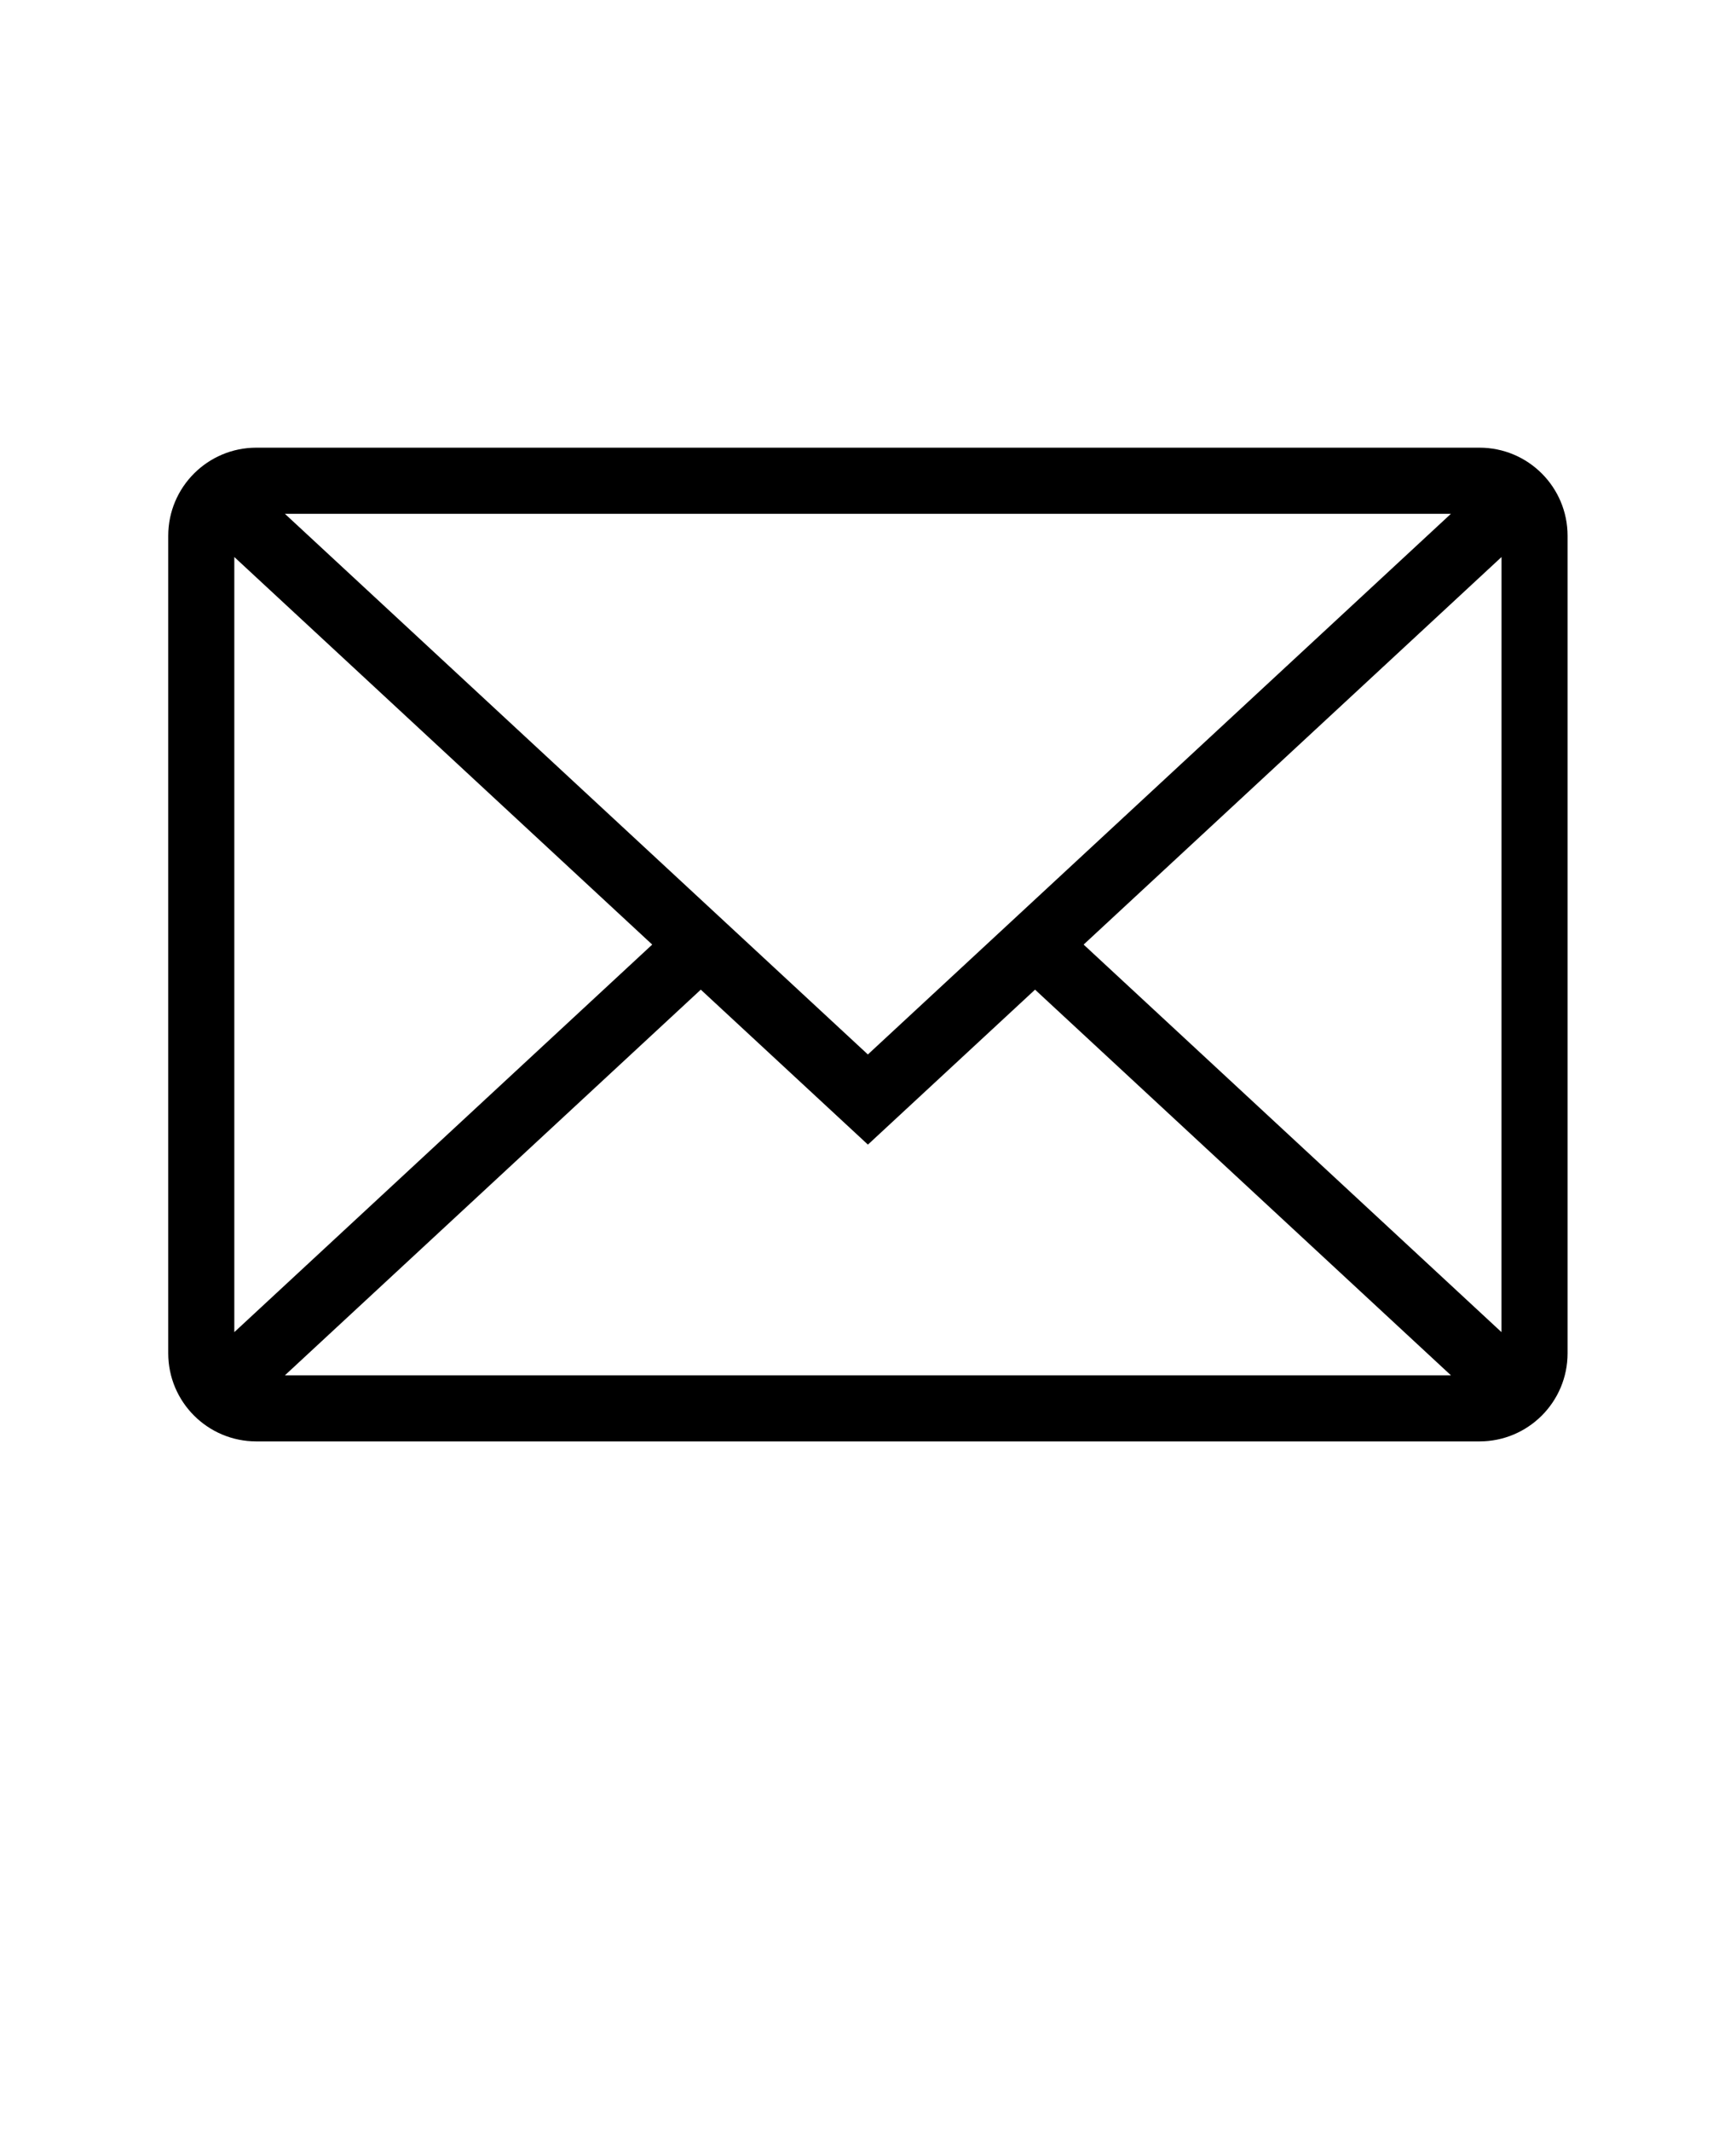 <svg version="1.1" viewBox="-5.0 -10.0 110.0 135.0"><path d="m88.746 18.359h-77.504c-3.082 0-5.582 2.5-5.582 5.582v51.785c0 3.082 2.5 5.582 5.582 5.582h77.504c3.086 0 5.582-2.5 5.582-5.582v-51.785c0-3.082-2.496-5.582-5.582-5.582zm-1.809 4.188-36.945 34.25-36.941-34.25zm-77.09 51.84v-49.102l26.48 24.551zm3.203 2.738 26.355-24.434 10.59 9.816 10.59-9.816 26.355 24.434zm77.09-2.738-26.477-24.551 26.48-24.551z"/></svg>